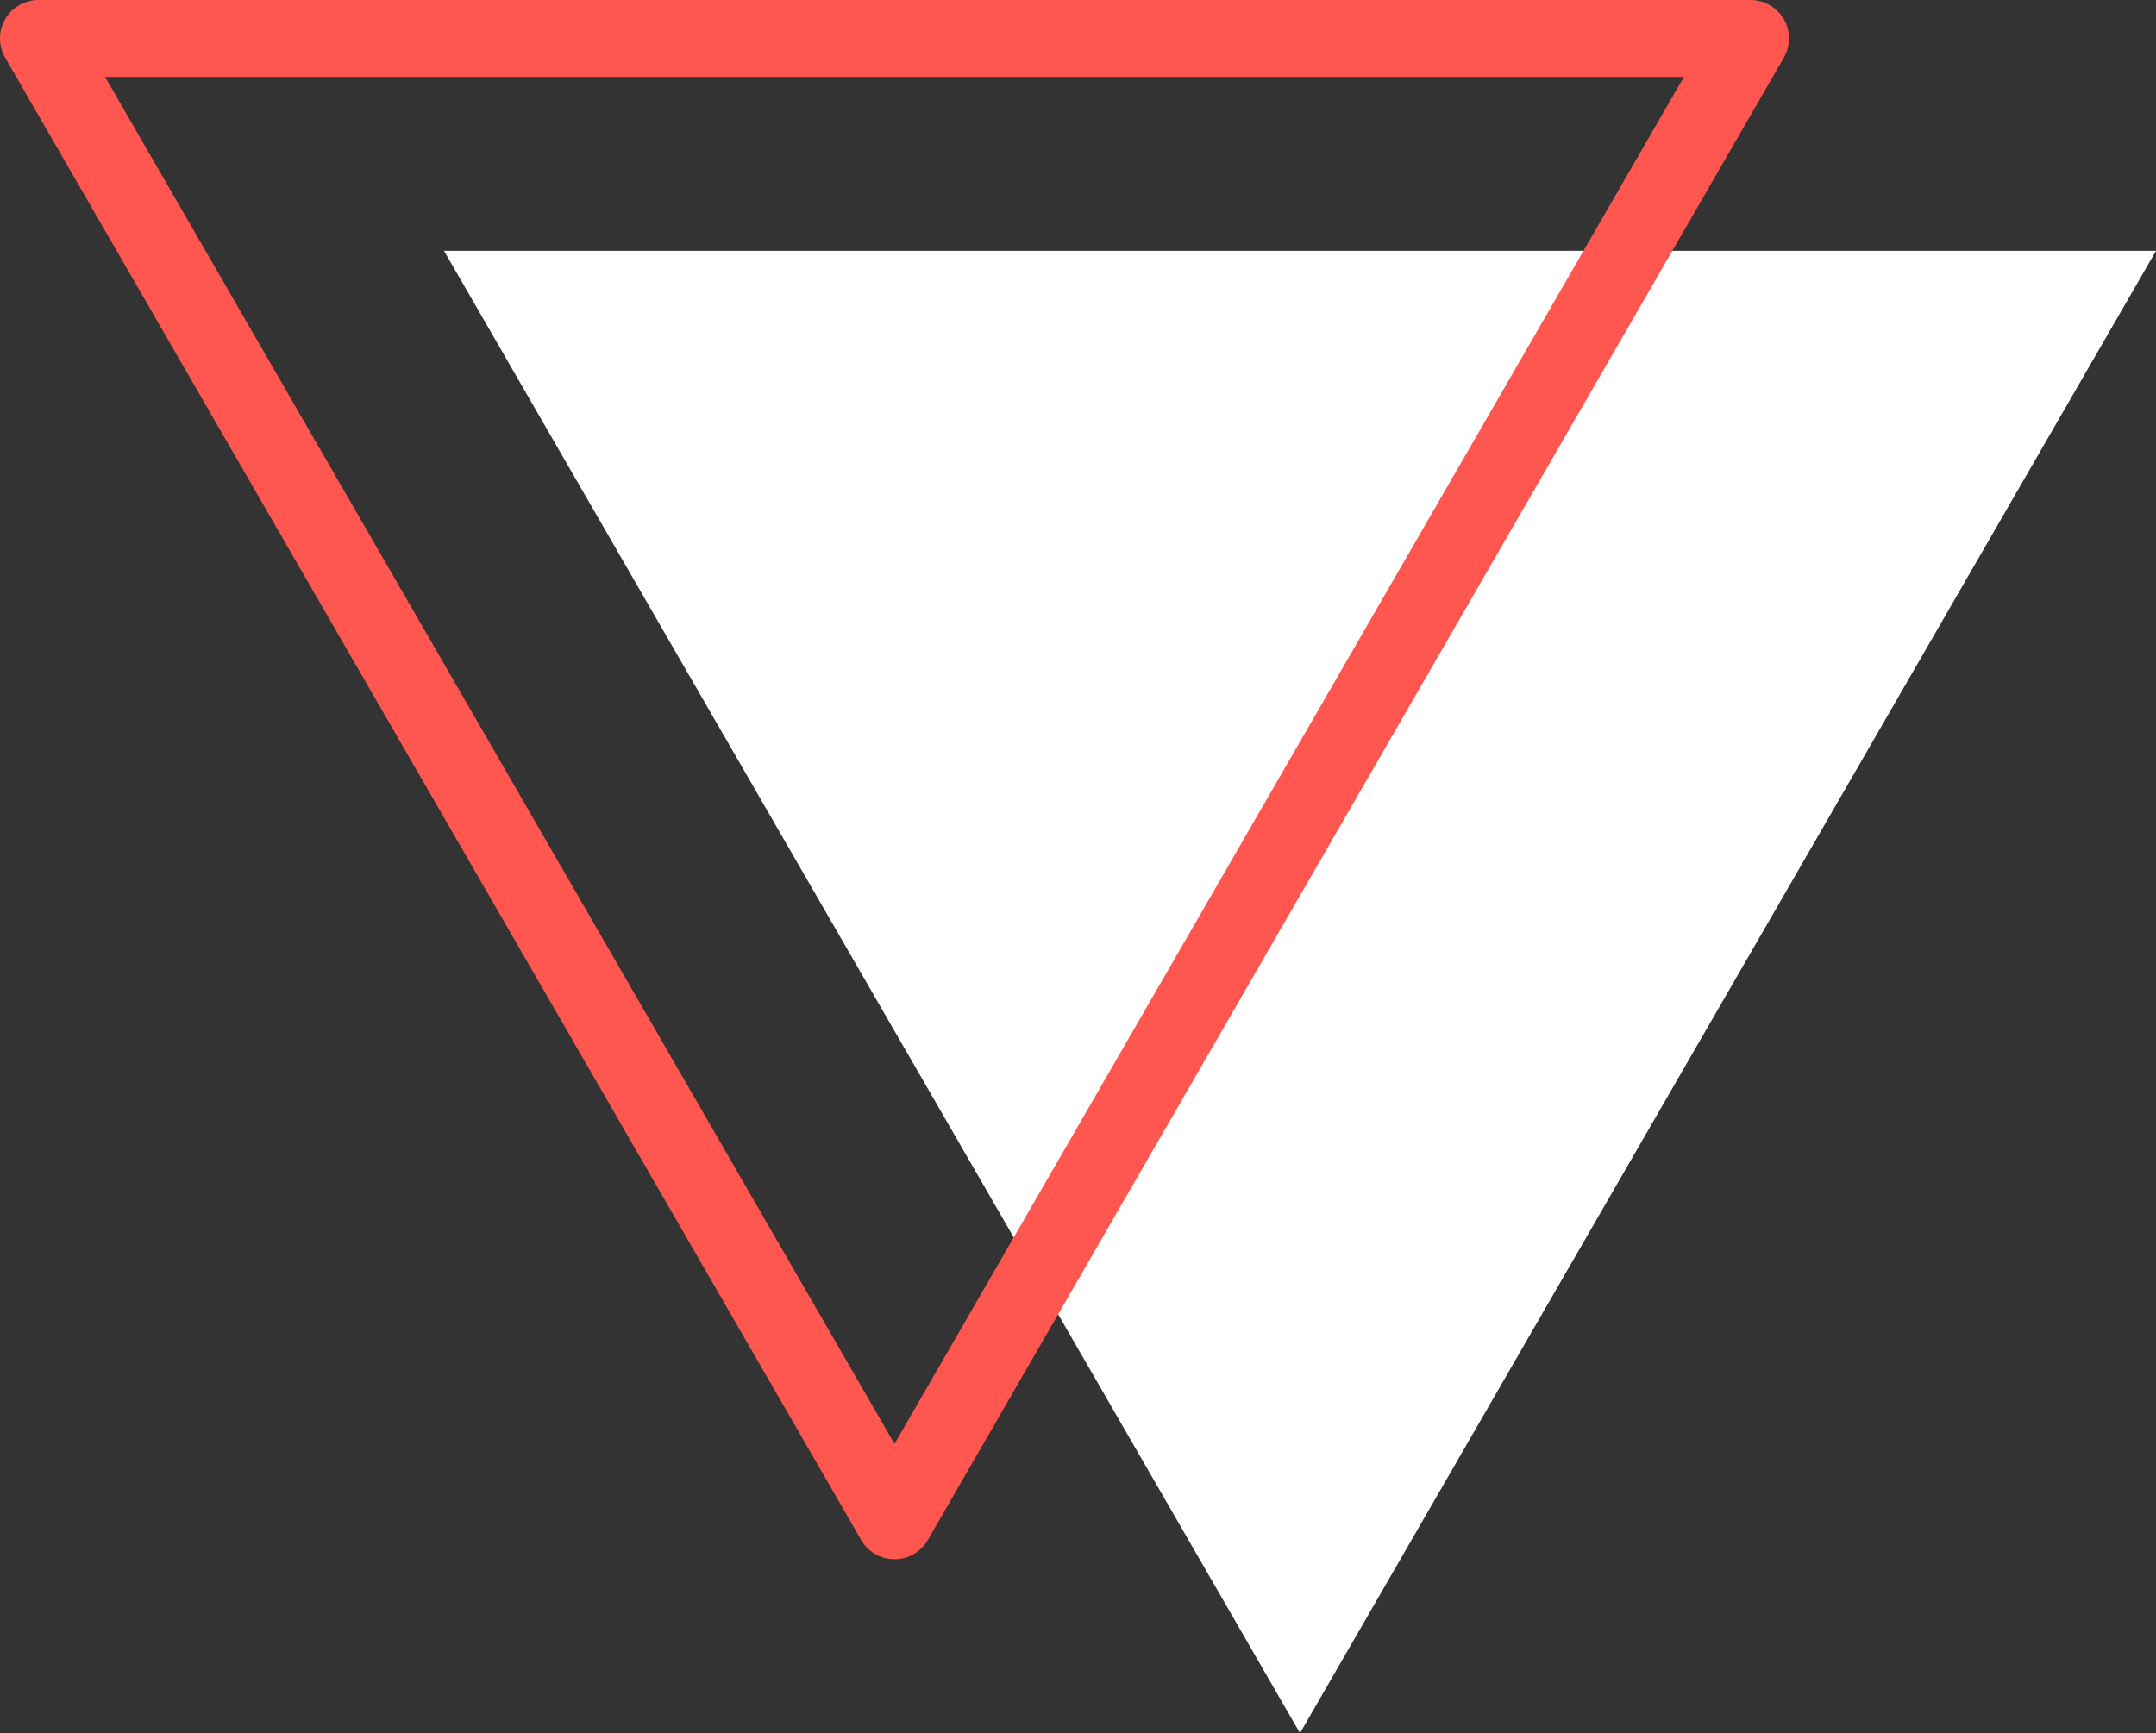 <svg xmlns="http://www.w3.org/2000/svg" width="56.066" height="45.08" viewBox="0 0 56.066 45.08">
    <rect x="0" y="0" width="56.066" height="45.08" fill="#333333" stroke="none"/>
    <g>
        <path fill="#ffffff" d="M357.376 400.546l22.261-38.557h-44.522z" transform="translate(-323.57 -355.466)"/>
        <path fill="none" stroke="#ff564f" stroke-linecap="round" stroke-linejoin="round" stroke-width="2px" d="M346.831 395.023l22.261-38.557H324.57z" transform="translate(-323.57 -355.466)"/>
    </g>
</svg>